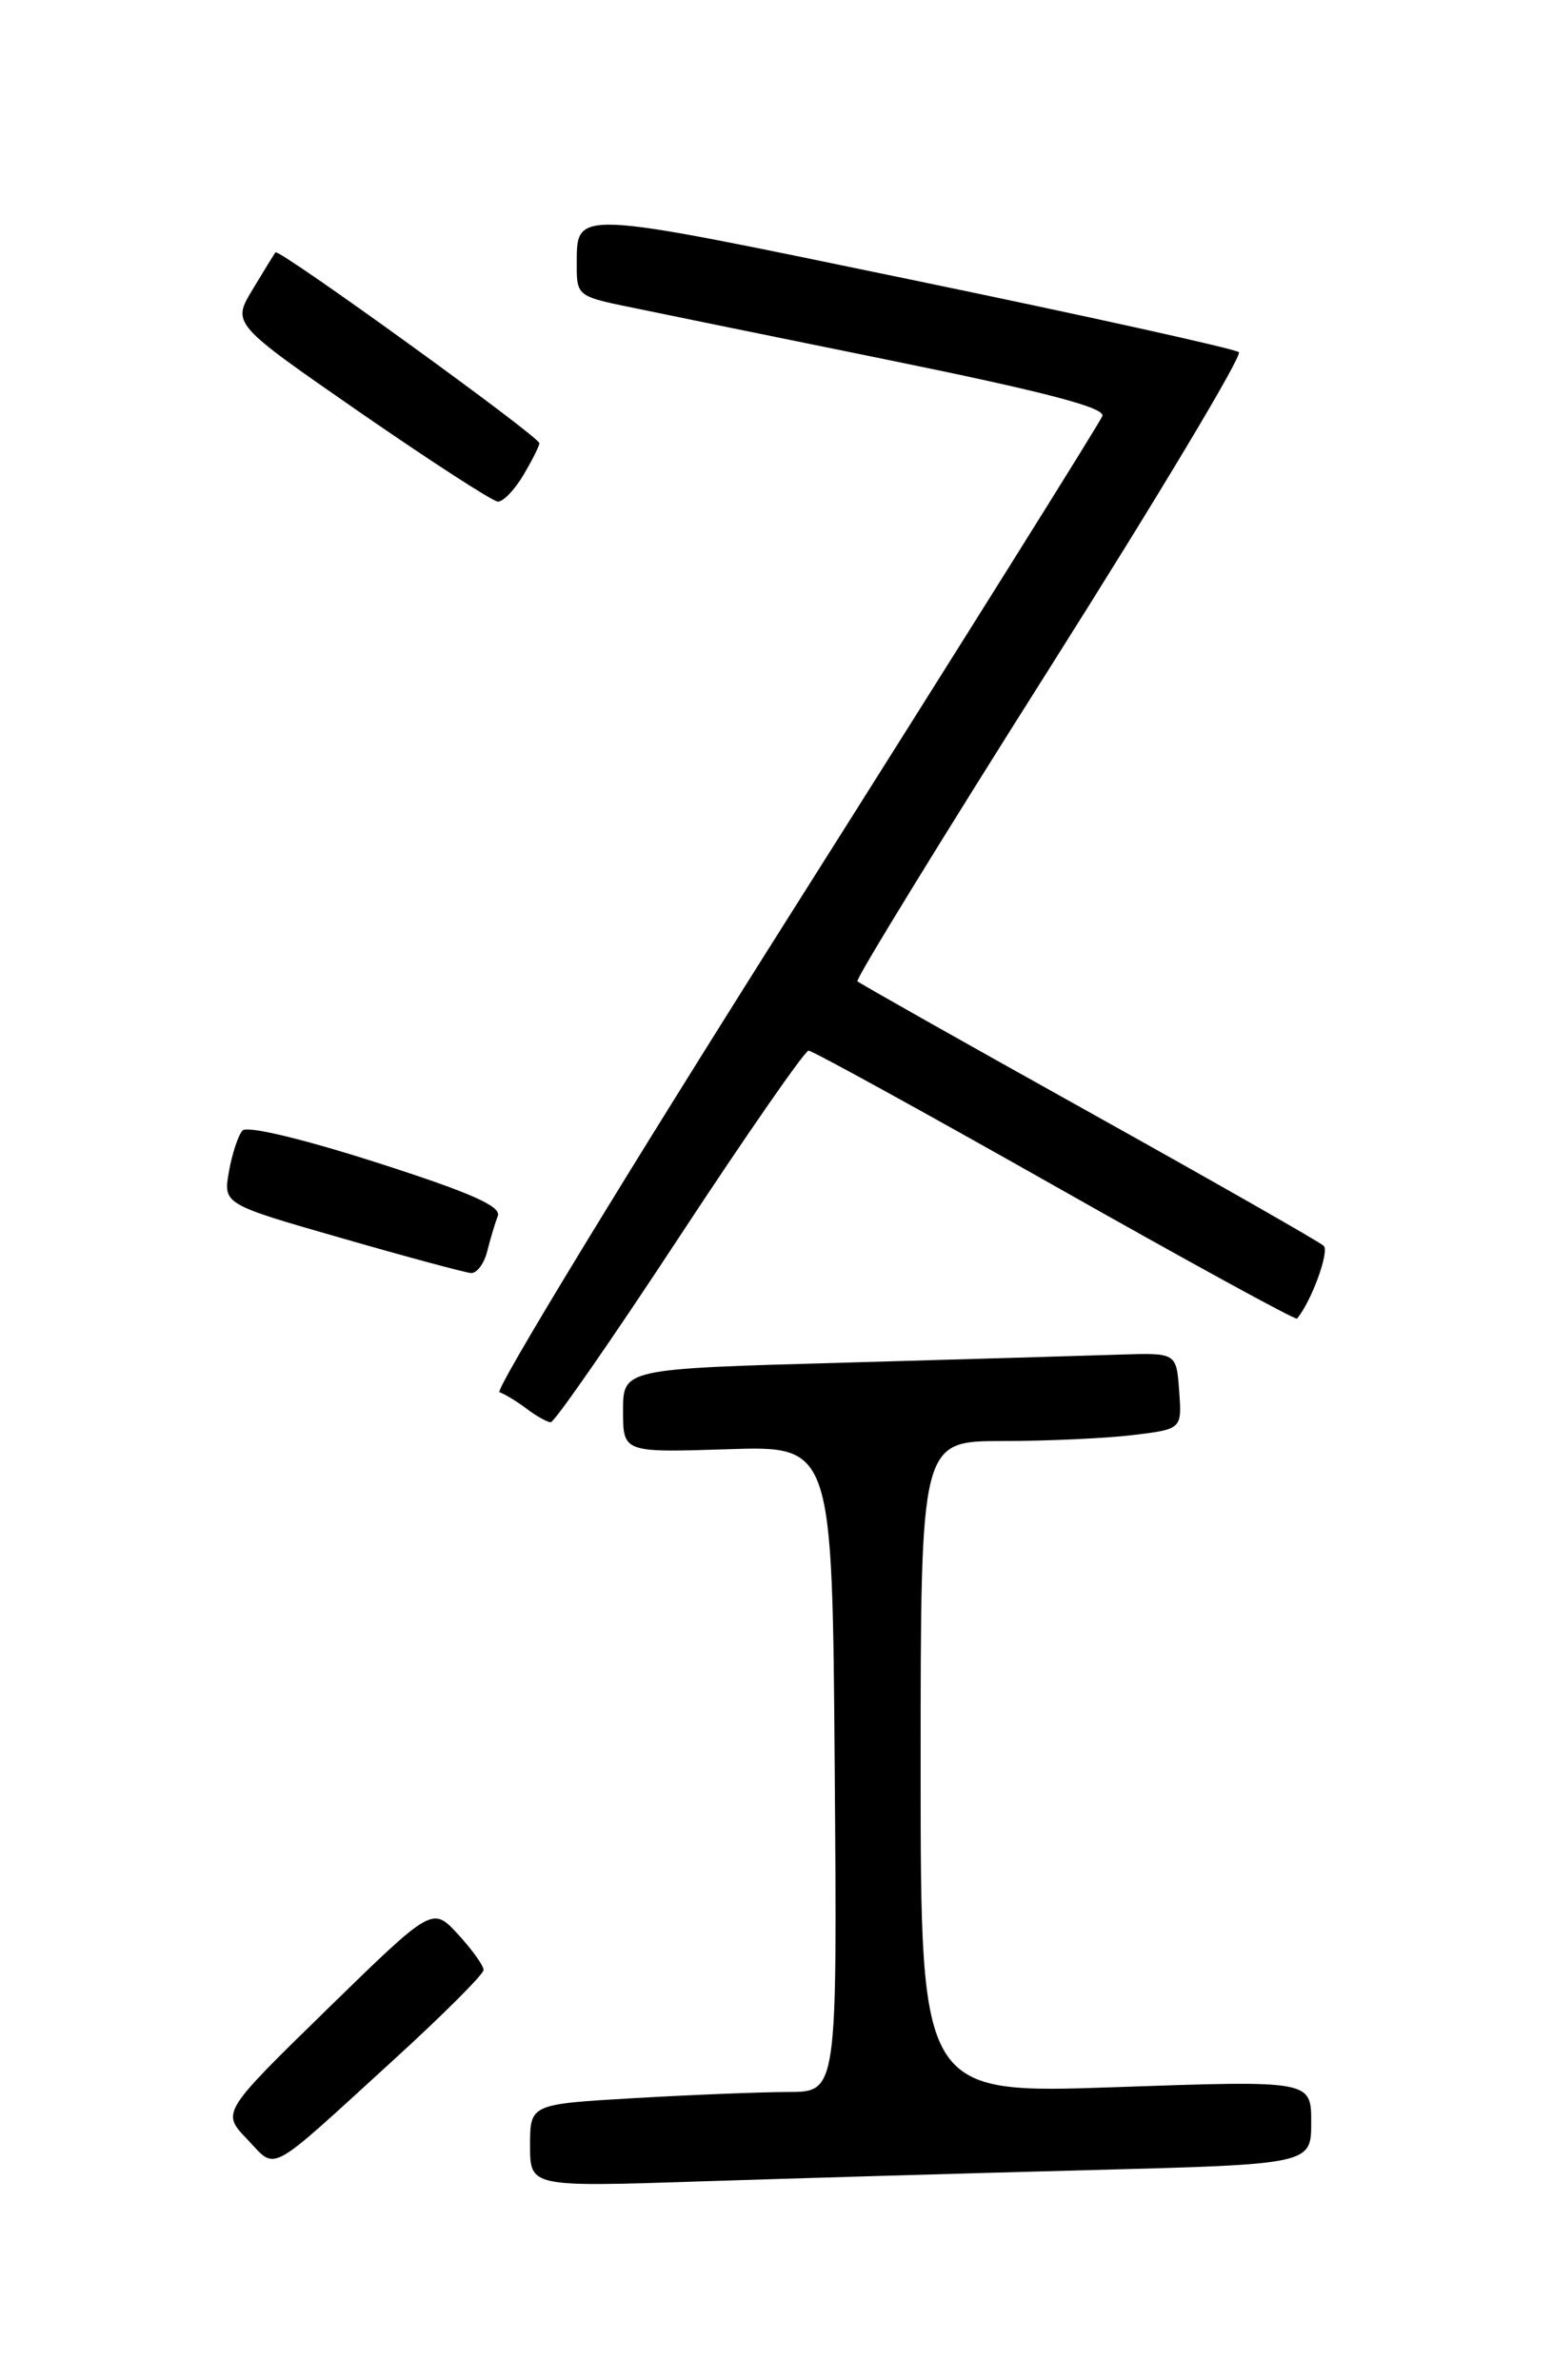 <?xml version="1.0" encoding="UTF-8" standalone="no"?>
<!DOCTYPE svg PUBLIC "-//W3C//DTD SVG 1.1//EN" "http://www.w3.org/Graphics/SVG/1.1/DTD/svg11.dtd" >
<svg xmlns="http://www.w3.org/2000/svg" xmlns:xlink="http://www.w3.org/1999/xlink" version="1.1" viewBox="0 0 167 256">
 <g >
 <path fill="currentColor"
d=" M 117.25 233.40 C 141.00 232.78 141.00 232.78 141.00 228.26 C 141.00 223.75 141.00 223.75 120.00 224.48 C 99.00 225.21 99.00 225.21 99.00 190.10 C 99.00 155.00 99.00 155.00 107.75 154.99 C 112.56 154.99 118.89 154.70 121.80 154.35 C 127.10 153.71 127.10 153.71 126.80 149.60 C 126.50 145.50 126.50 145.50 120.50 145.69 C 117.20 145.80 103.81 146.19 90.75 146.56 C 67.00 147.22 67.00 147.22 67.00 151.73 C 67.00 156.23 67.00 156.23 78.25 155.87 C 89.50 155.50 89.50 155.50 89.76 190.25 C 90.03 225.00 90.03 225.00 84.76 225.00 C 81.87 225.01 74.44 225.30 68.25 225.66 C 57.00 226.31 57.00 226.31 57.00 230.76 C 57.00 235.22 57.00 235.22 75.25 234.62 C 85.29 234.29 104.19 233.74 117.25 233.40 Z  M 42.25 221.62 C 47.61 216.73 52.00 212.34 52.00 211.88 C 52.00 211.41 50.76 209.68 49.25 208.04 C 46.50 205.05 46.50 205.05 35.16 216.12 C 23.82 227.20 23.82 227.20 26.58 230.08 C 29.81 233.46 28.52 234.15 42.25 221.62 Z  M 73.07 133.00 C 80.30 122.00 86.55 113.00 86.95 113.00 C 87.36 113.00 99.28 119.56 113.44 127.57 C 127.60 135.59 139.31 142.00 139.47 141.82 C 140.98 140.07 142.99 134.60 142.34 133.99 C 141.88 133.56 130.50 127.07 117.05 119.57 C 103.60 112.07 92.42 105.76 92.20 105.54 C 91.99 105.32 101.29 90.16 112.88 71.84 C 124.46 53.53 133.62 38.25 133.22 37.88 C 132.82 37.52 117.01 34.02 98.07 30.10 C 60.97 22.42 62.05 22.46 62.02 28.67 C 62.00 31.64 62.29 31.89 66.75 32.83 C 69.36 33.38 82.19 36.00 95.26 38.66 C 112.44 42.16 118.88 43.85 118.54 44.75 C 118.28 45.44 103.36 69.27 85.39 97.70 C 67.41 126.14 53.16 149.55 53.71 149.74 C 54.26 149.92 55.57 150.72 56.61 151.50 C 57.65 152.29 58.82 152.95 59.22 152.97 C 59.61 152.99 65.85 144.00 73.07 133.00 Z  M 52.39 134.59 C 52.72 133.27 53.23 131.56 53.53 130.79 C 53.93 129.74 50.62 128.28 40.49 125.03 C 32.50 122.47 26.57 121.06 26.08 121.59 C 25.62 122.09 24.96 124.08 24.62 126.00 C 24.00 129.51 24.00 129.51 36.75 133.17 C 43.76 135.19 50.01 136.87 50.64 136.92 C 51.27 136.96 52.06 135.92 52.39 134.59 Z  M 56.28 51.10 C 57.23 49.50 58.00 47.96 58.00 47.67 C 58.00 46.96 29.96 26.68 29.62 27.14 C 29.47 27.34 28.36 29.15 27.15 31.16 C 24.95 34.82 24.95 34.82 38.72 44.36 C 46.30 49.60 52.97 53.92 53.53 53.95 C 54.10 53.98 55.34 52.69 56.28 51.10 Z "/>
</g>
</svg>